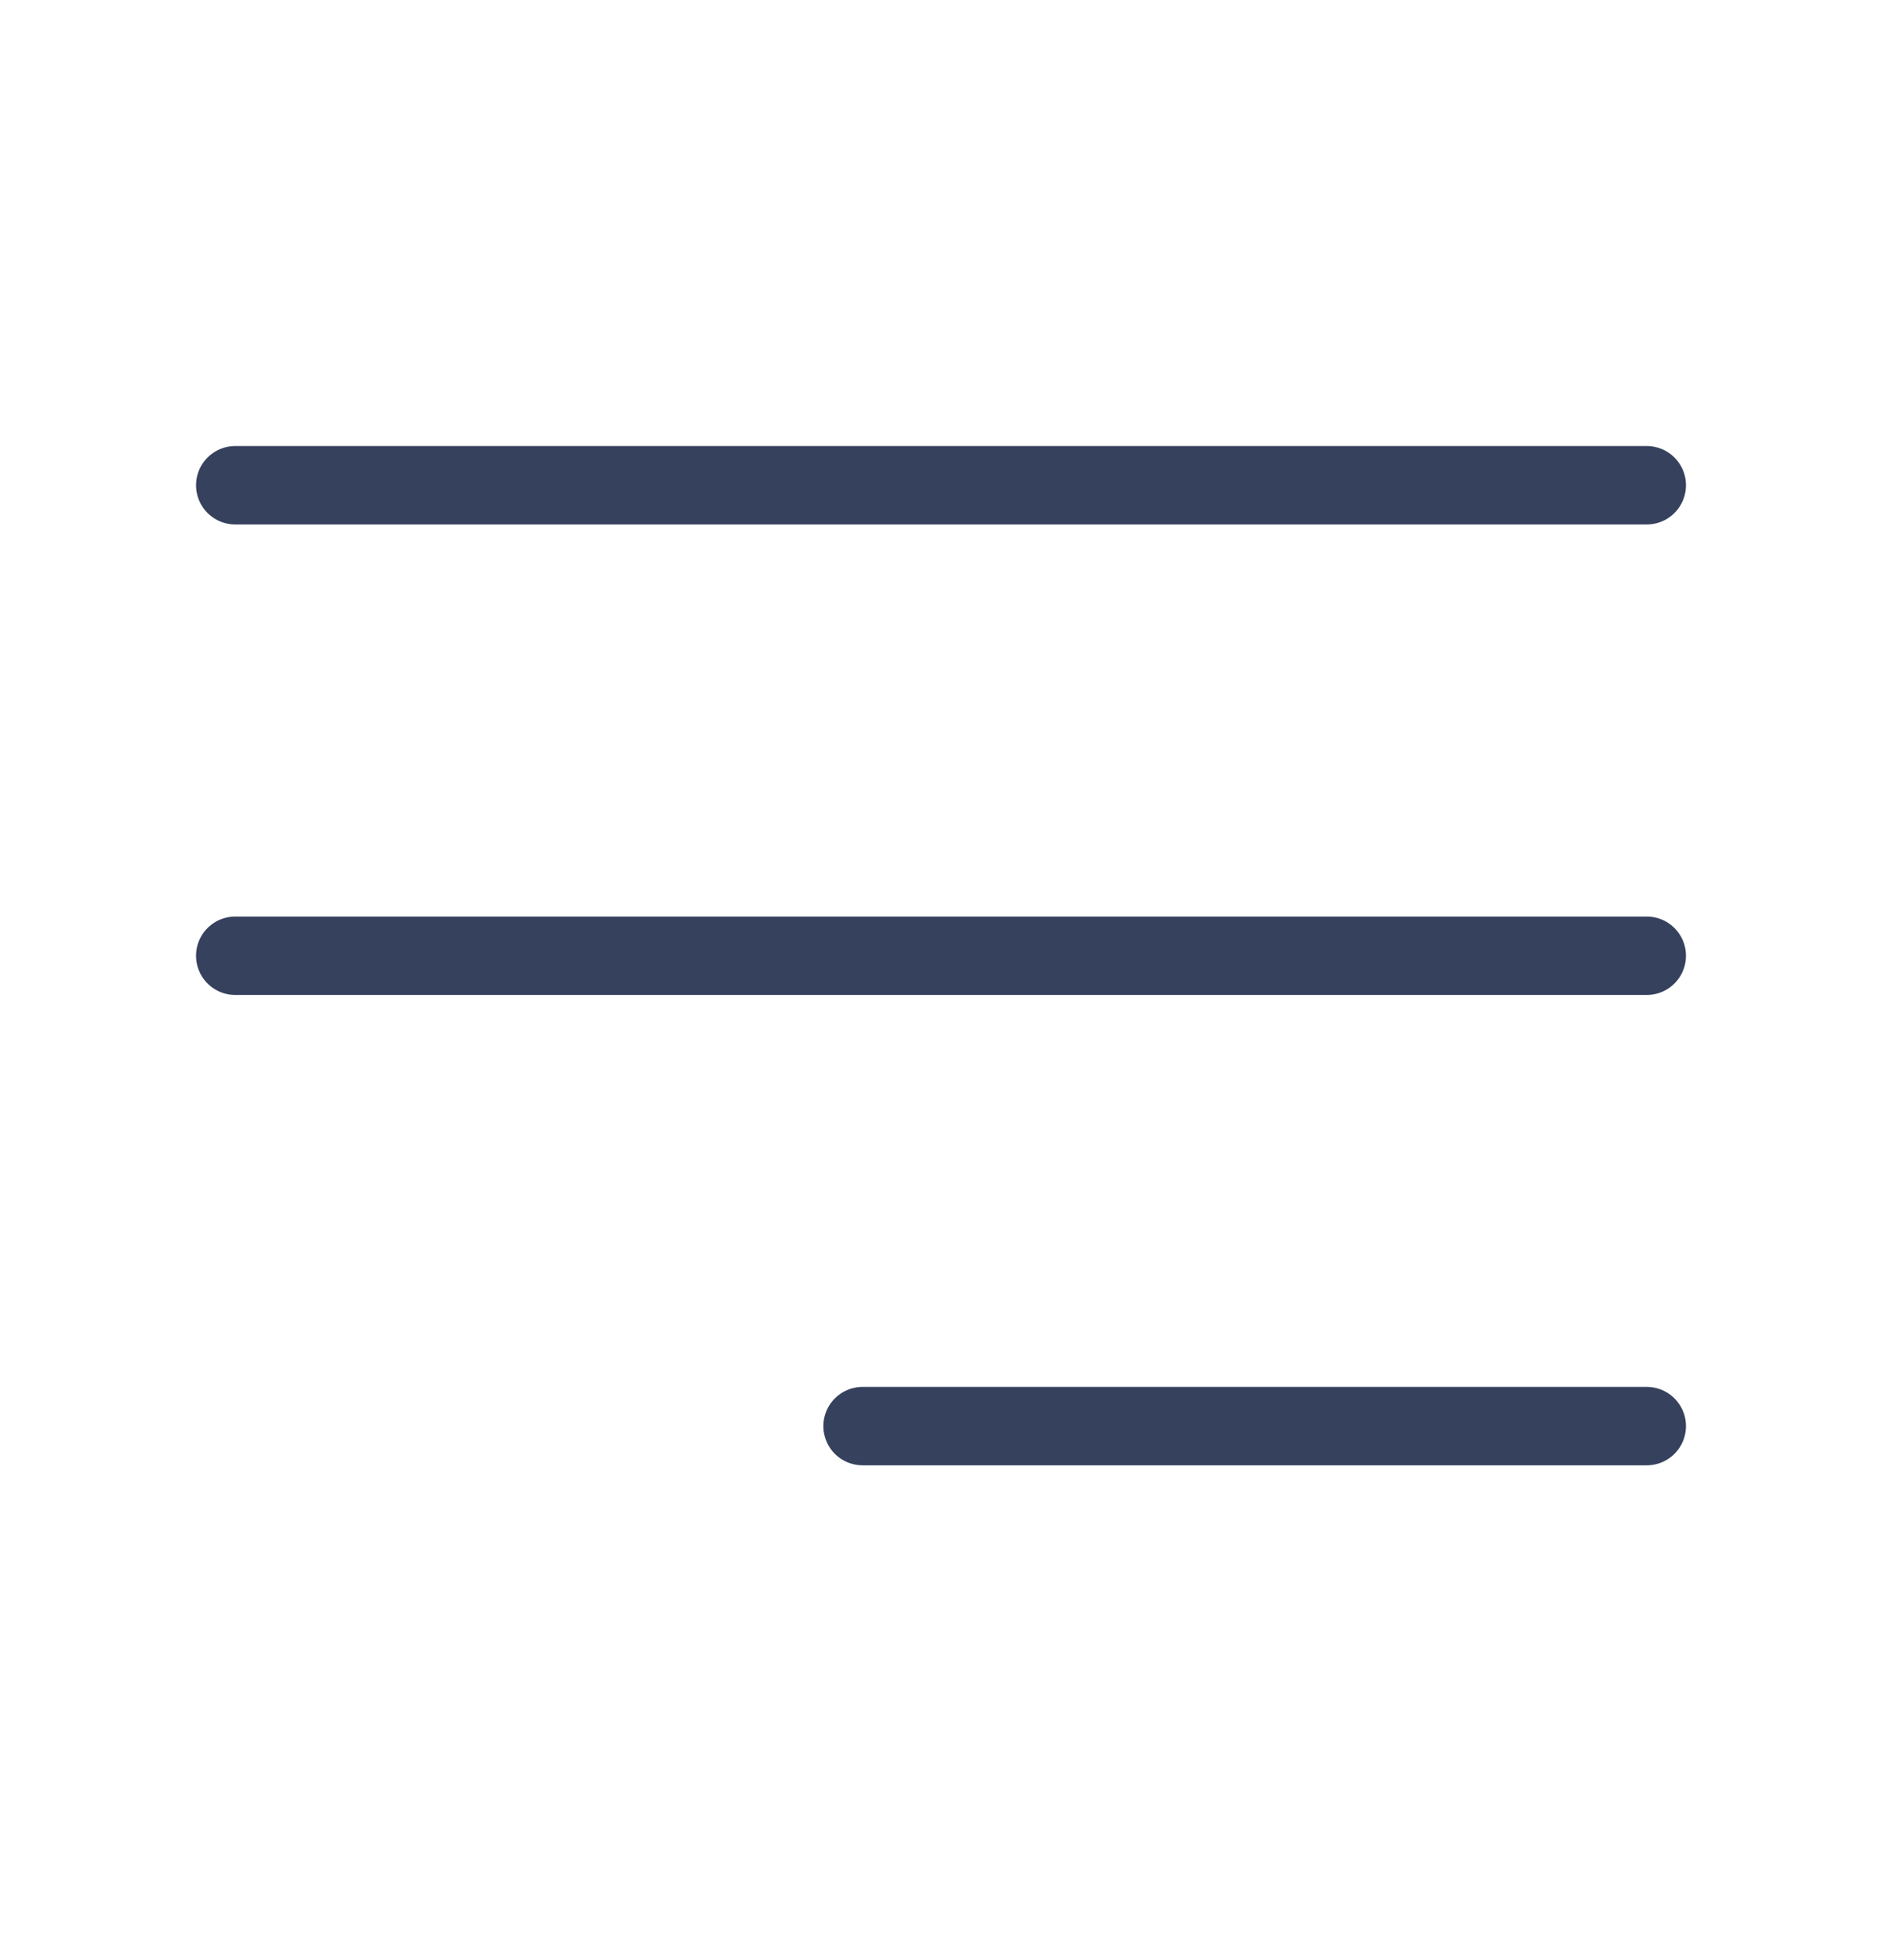 <svg width="24" height="25" viewBox="0 0 24 25" fill="none" xmlns="http://www.w3.org/2000/svg">
<path d="M21 12.19H3" stroke="#36415D" stroke-linecap="round" stroke-linejoin="round"/>
<path d="M21 6.189H3" stroke="#36415D" stroke-linecap="round" stroke-linejoin="round"/>
<path d="M21 18.189H11" stroke="#36415D" stroke-linecap="round" stroke-linejoin="round"/>
</svg>
